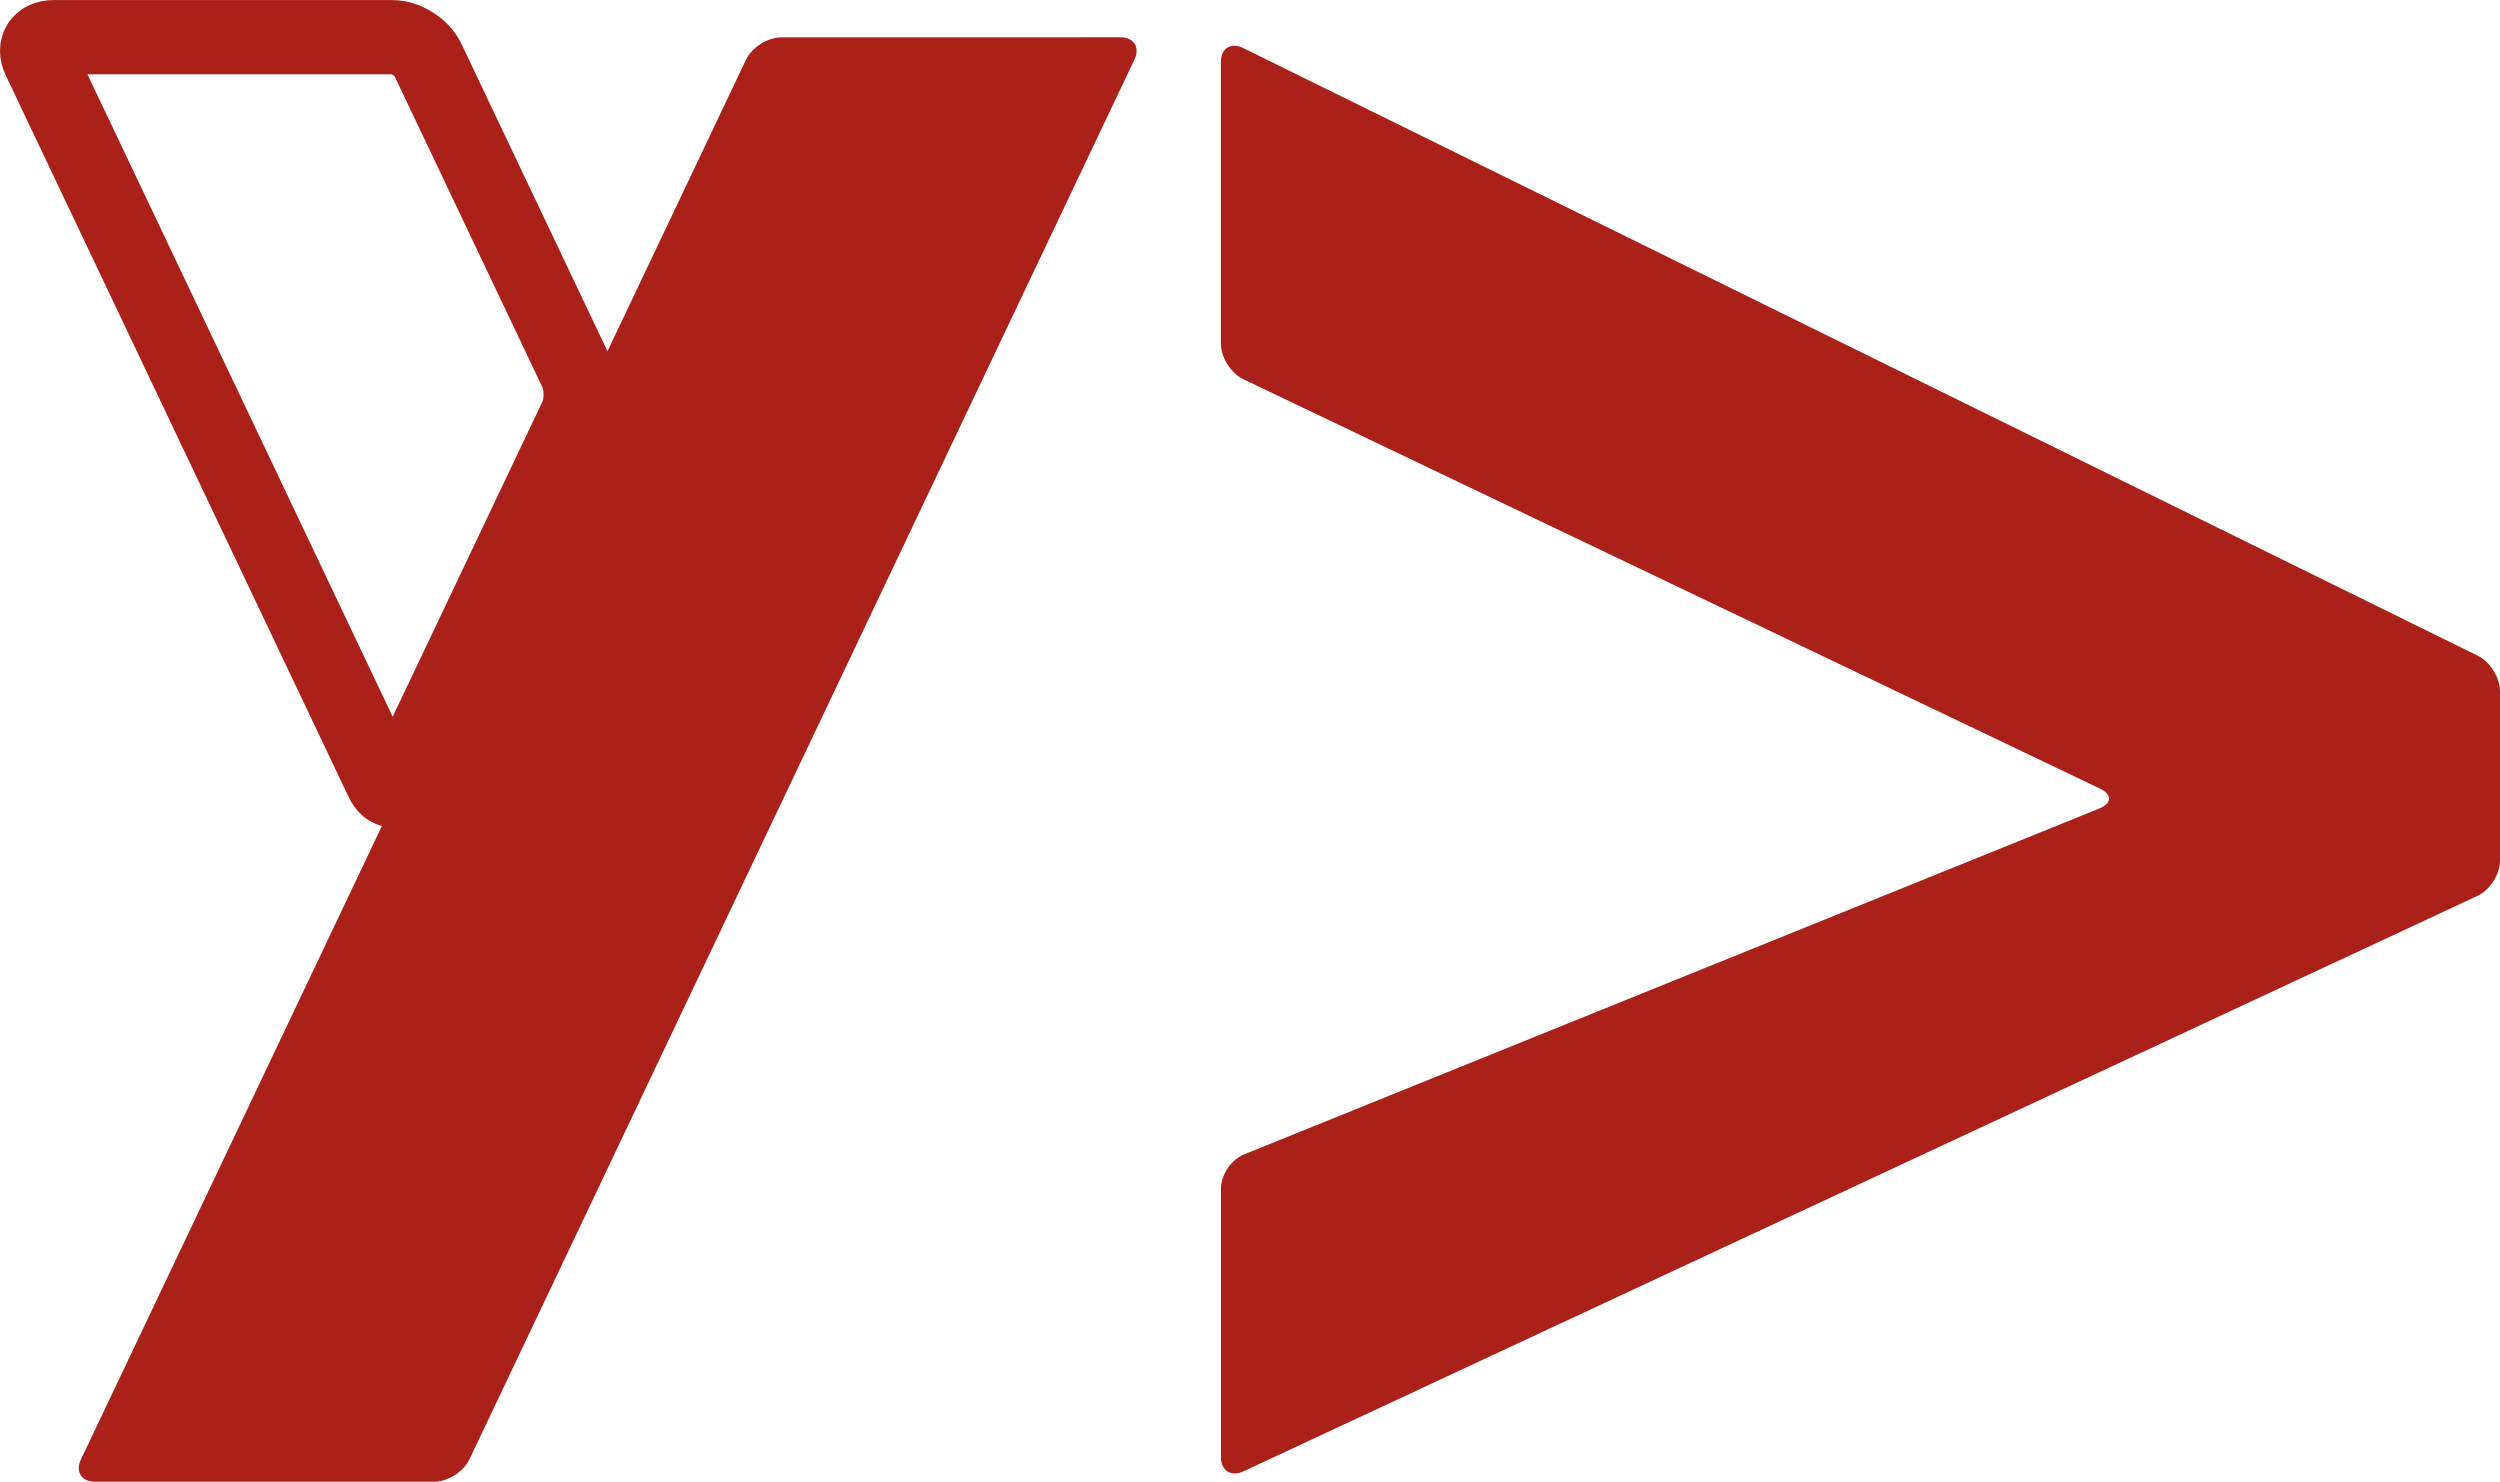 <svg id="Layer_3" data-name="Layer 3" xmlns="http://www.w3.org/2000/svg" viewBox="0 0 1010.09 598.72"><defs><style>.cls-1{fill:#aa211a;}.cls-2{fill:none;stroke:#aa211a;stroke-miterlimit:10;stroke-width:30px;}</style></defs><title>YorDev Logo Text final</title><path class="cls-1" d="M509.06,228.06c-4.94-2.43-9,.09-9,5.59V347.53c0,5.5,4.06,11.94,9,14.31L855.22,527.26c5,2.37,4.85,6-.25,8.06L509.36,675.09c-5.1,2.06-9.27,8.25-9.27,13.75V797.37c0,5.5,4.07,8.09,9.06,5.77L1007.8,570.61c5-2.33,9.07-8.73,9.07-14.23V488c0-5.5-4-12-9-14.42Z" transform="translate(-6.78 -208.65)"/><path class="cls-1" d="M459.43,223.72c5.5,0,8.07,4.07,5.71,9L326.68,524.17c-2.37,5-6.23,13.1-8.59,18.07L248.21,689.33l-8.58,18.07-43.21,90.93c-2.36,5-8.79,9-14.29,9H45.18c-5.5,0-8.07-4.07-5.71-9l121.68-256.1,8.58-18.06,69.9-147.09L248.21,359l60-126.27c2.36-5,8.79-9,14.29-9Z" transform="translate(-6.78 -208.65)"/><path class="cls-2" d="M239.63,359c2.36,5,2.36,13.09,0,18.06l-69.9,147.09c-2.36,5-6.22,5-8.58,0L22.66,232.68c-2.36-5,.21-9,5.71-9H165.31c5.5,0,11.93,4.06,14.29,9Z" transform="translate(-6.78 -208.65)"/></svg>